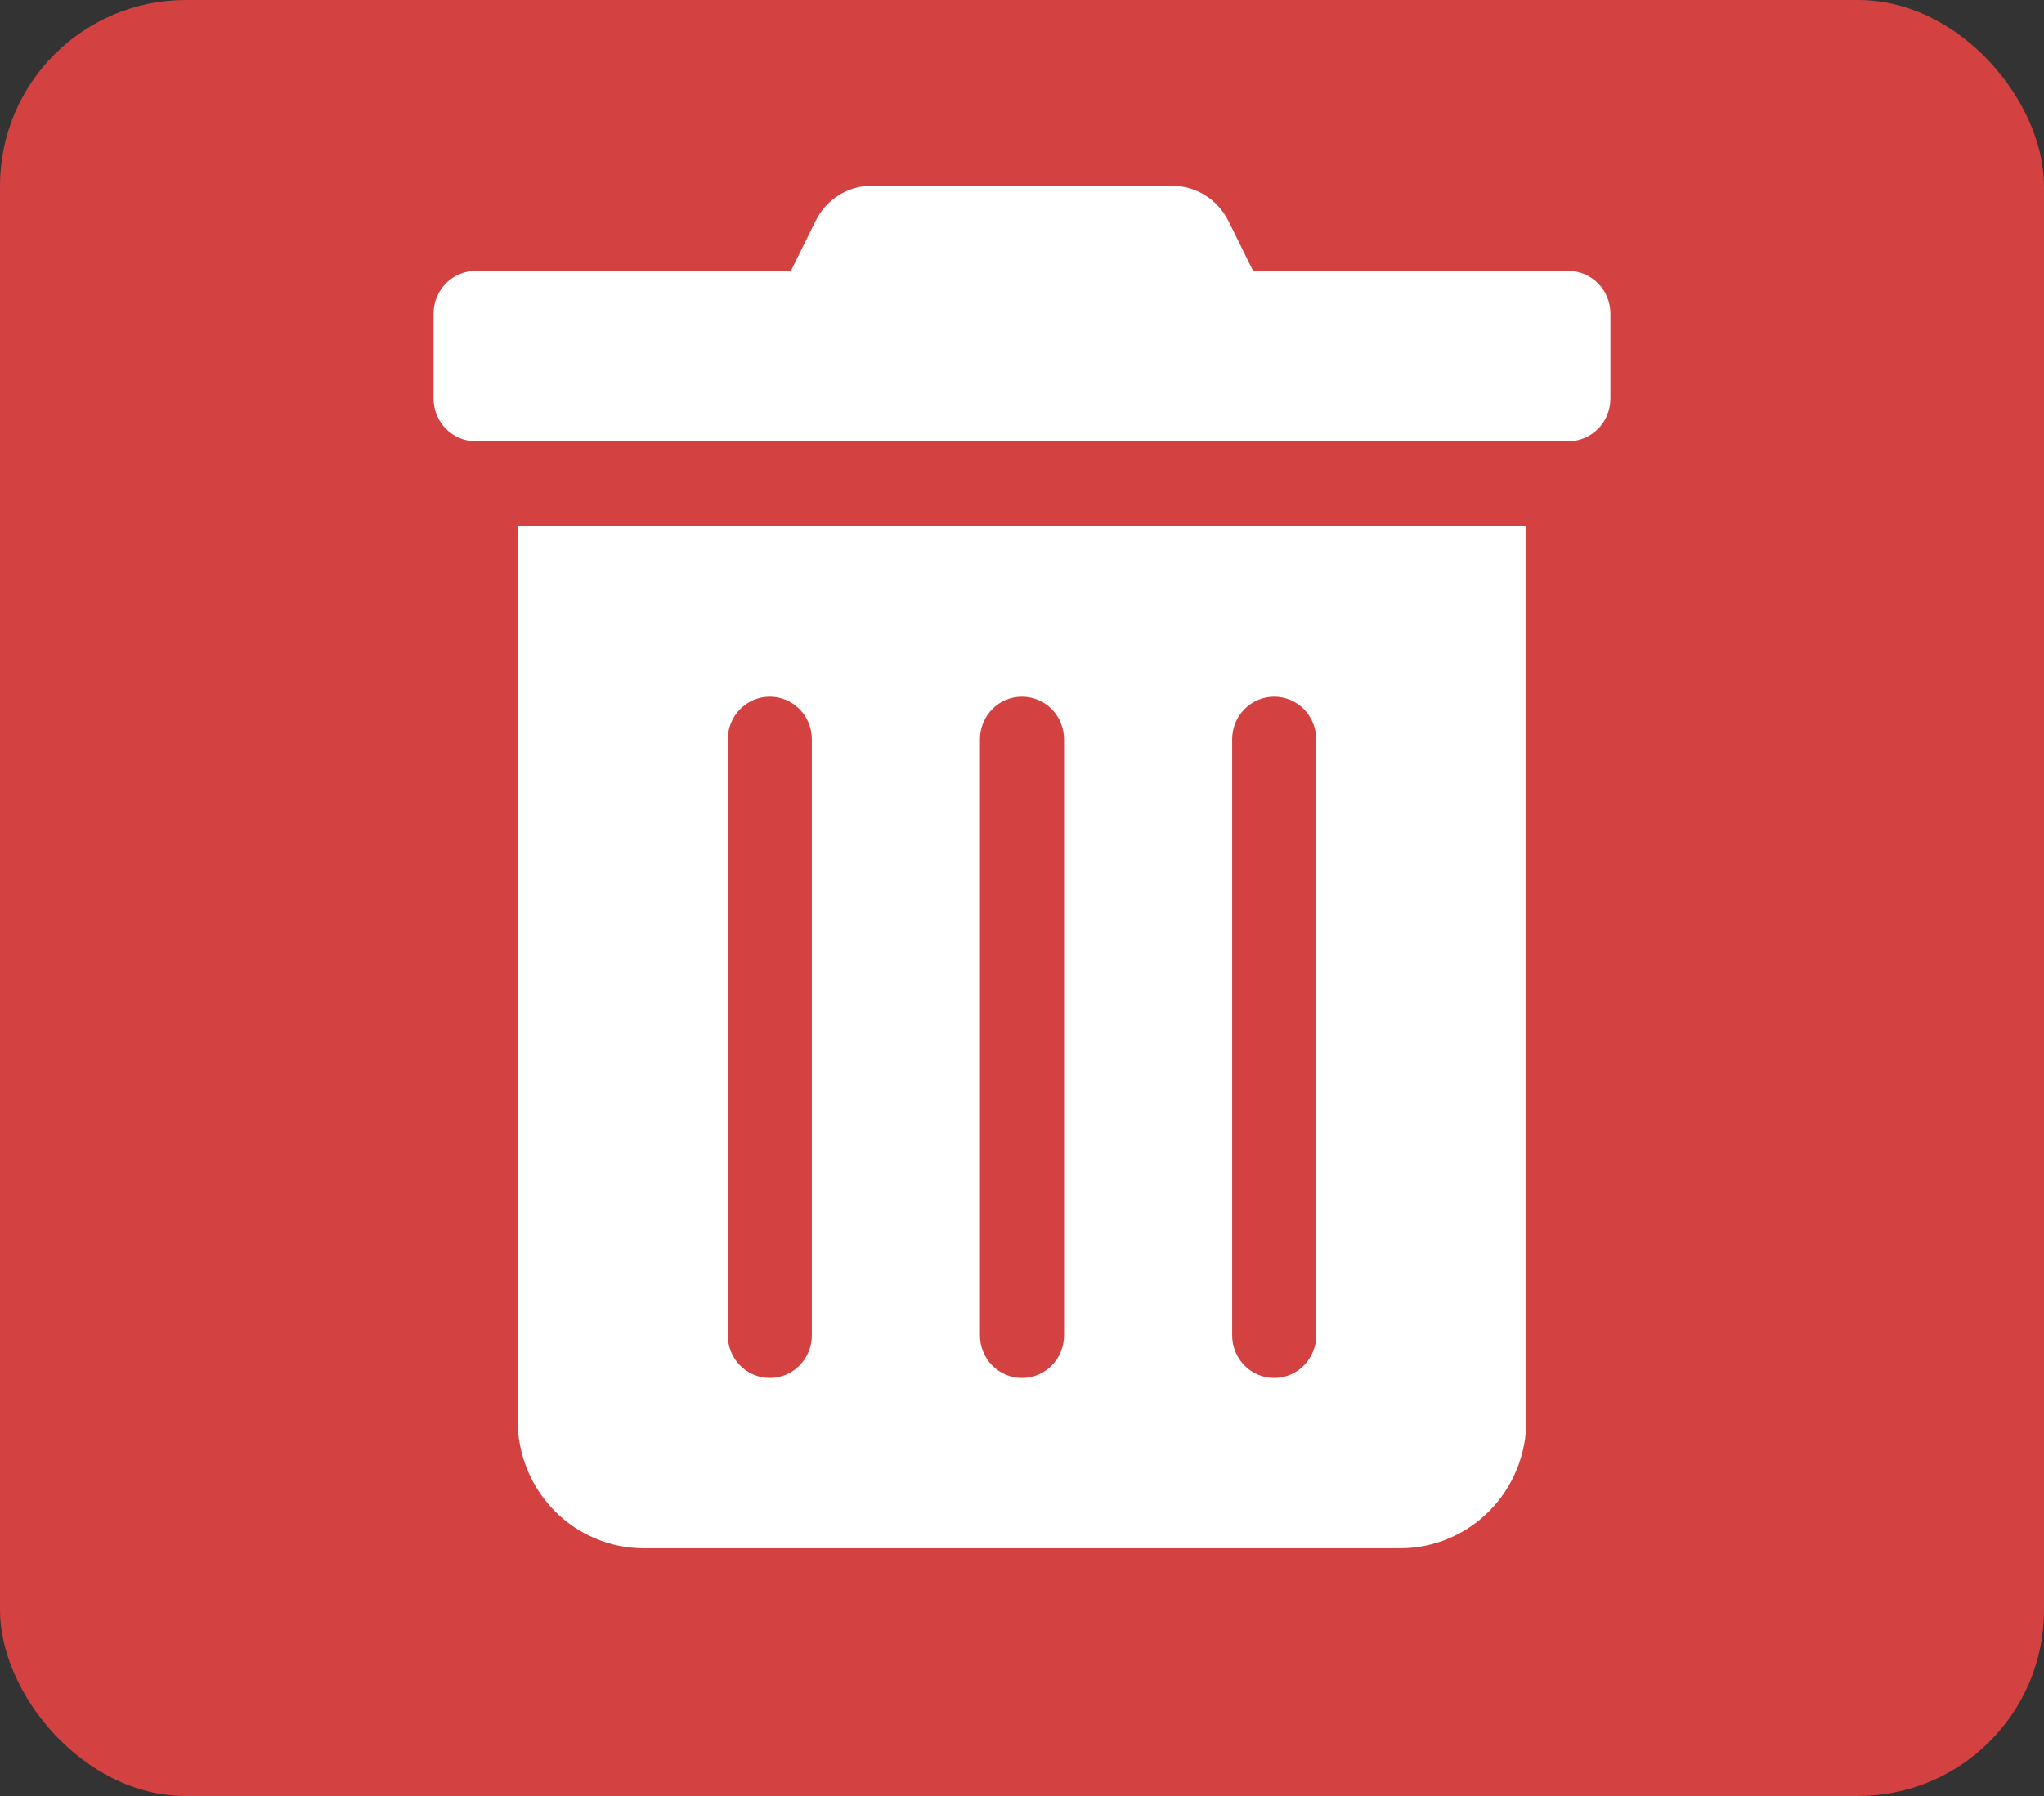 <svg width="33" height="29" viewBox="0 0 33 29" fill="none" xmlns="http://www.w3.org/2000/svg">
<rect x="0" y="0" width="33" height="29" fill="#333333" stroke="none"/>
<rect width="33" height="29" rx="3" fill="#D34141"/>
<path d="M8.357 22.938C8.357 23.485 8.572 24.009 8.953 24.396C9.335 24.783 9.853 25 10.393 25H22.607C23.147 25 23.665 24.783 24.047 24.396C24.428 24.009 24.643 23.485 24.643 22.938V8.5H8.357V22.938ZM19.893 11.938C19.893 11.755 19.964 11.58 20.092 11.451C20.219 11.322 20.392 11.25 20.571 11.25C20.751 11.25 20.924 11.322 21.051 11.451C21.178 11.58 21.25 11.755 21.25 11.938V21.562C21.25 21.745 21.178 21.92 21.051 22.049C20.924 22.178 20.751 22.25 20.571 22.25C20.392 22.25 20.219 22.178 20.092 22.049C19.964 21.92 19.893 21.745 19.893 21.562V11.938ZM15.821 11.938C15.821 11.755 15.893 11.58 16.02 11.451C16.147 11.322 16.32 11.25 16.5 11.25C16.68 11.25 16.853 11.322 16.98 11.451C17.107 11.58 17.179 11.755 17.179 11.938V21.562C17.179 21.745 17.107 21.92 16.98 22.049C16.853 22.178 16.68 22.25 16.5 22.25C16.32 22.25 16.147 22.178 16.02 22.049C15.893 21.92 15.821 21.745 15.821 21.562V11.938ZM11.75 11.938C11.75 11.755 11.822 11.58 11.949 11.451C12.076 11.322 12.249 11.25 12.429 11.25C12.608 11.25 12.781 11.322 12.908 11.451C13.036 11.58 13.107 11.755 13.107 11.938V21.562C13.107 21.745 13.036 21.92 12.908 22.049C12.781 22.178 12.608 22.25 12.429 22.25C12.249 22.25 12.076 22.178 11.949 22.049C11.822 21.92 11.75 21.745 11.75 21.562V11.938ZM25.321 4.375H20.232L19.834 3.571C19.749 3.4 19.619 3.255 19.458 3.154C19.297 3.053 19.111 3 18.922 3H14.074C13.885 2.999 13.7 3.052 13.539 3.154C13.379 3.255 13.249 3.399 13.166 3.571L12.768 4.375H7.679C7.499 4.375 7.326 4.447 7.199 4.576C7.071 4.705 7 4.88 7 5.063V6.438C7 6.62 7.071 6.795 7.199 6.924C7.326 7.053 7.499 7.125 7.679 7.125H25.321C25.501 7.125 25.674 7.053 25.801 6.924C25.928 6.795 26 6.62 26 6.438V5.063C26 4.88 25.928 4.705 25.801 4.576C25.674 4.447 25.501 4.375 25.321 4.375Z" fill="white"/>
</svg>
